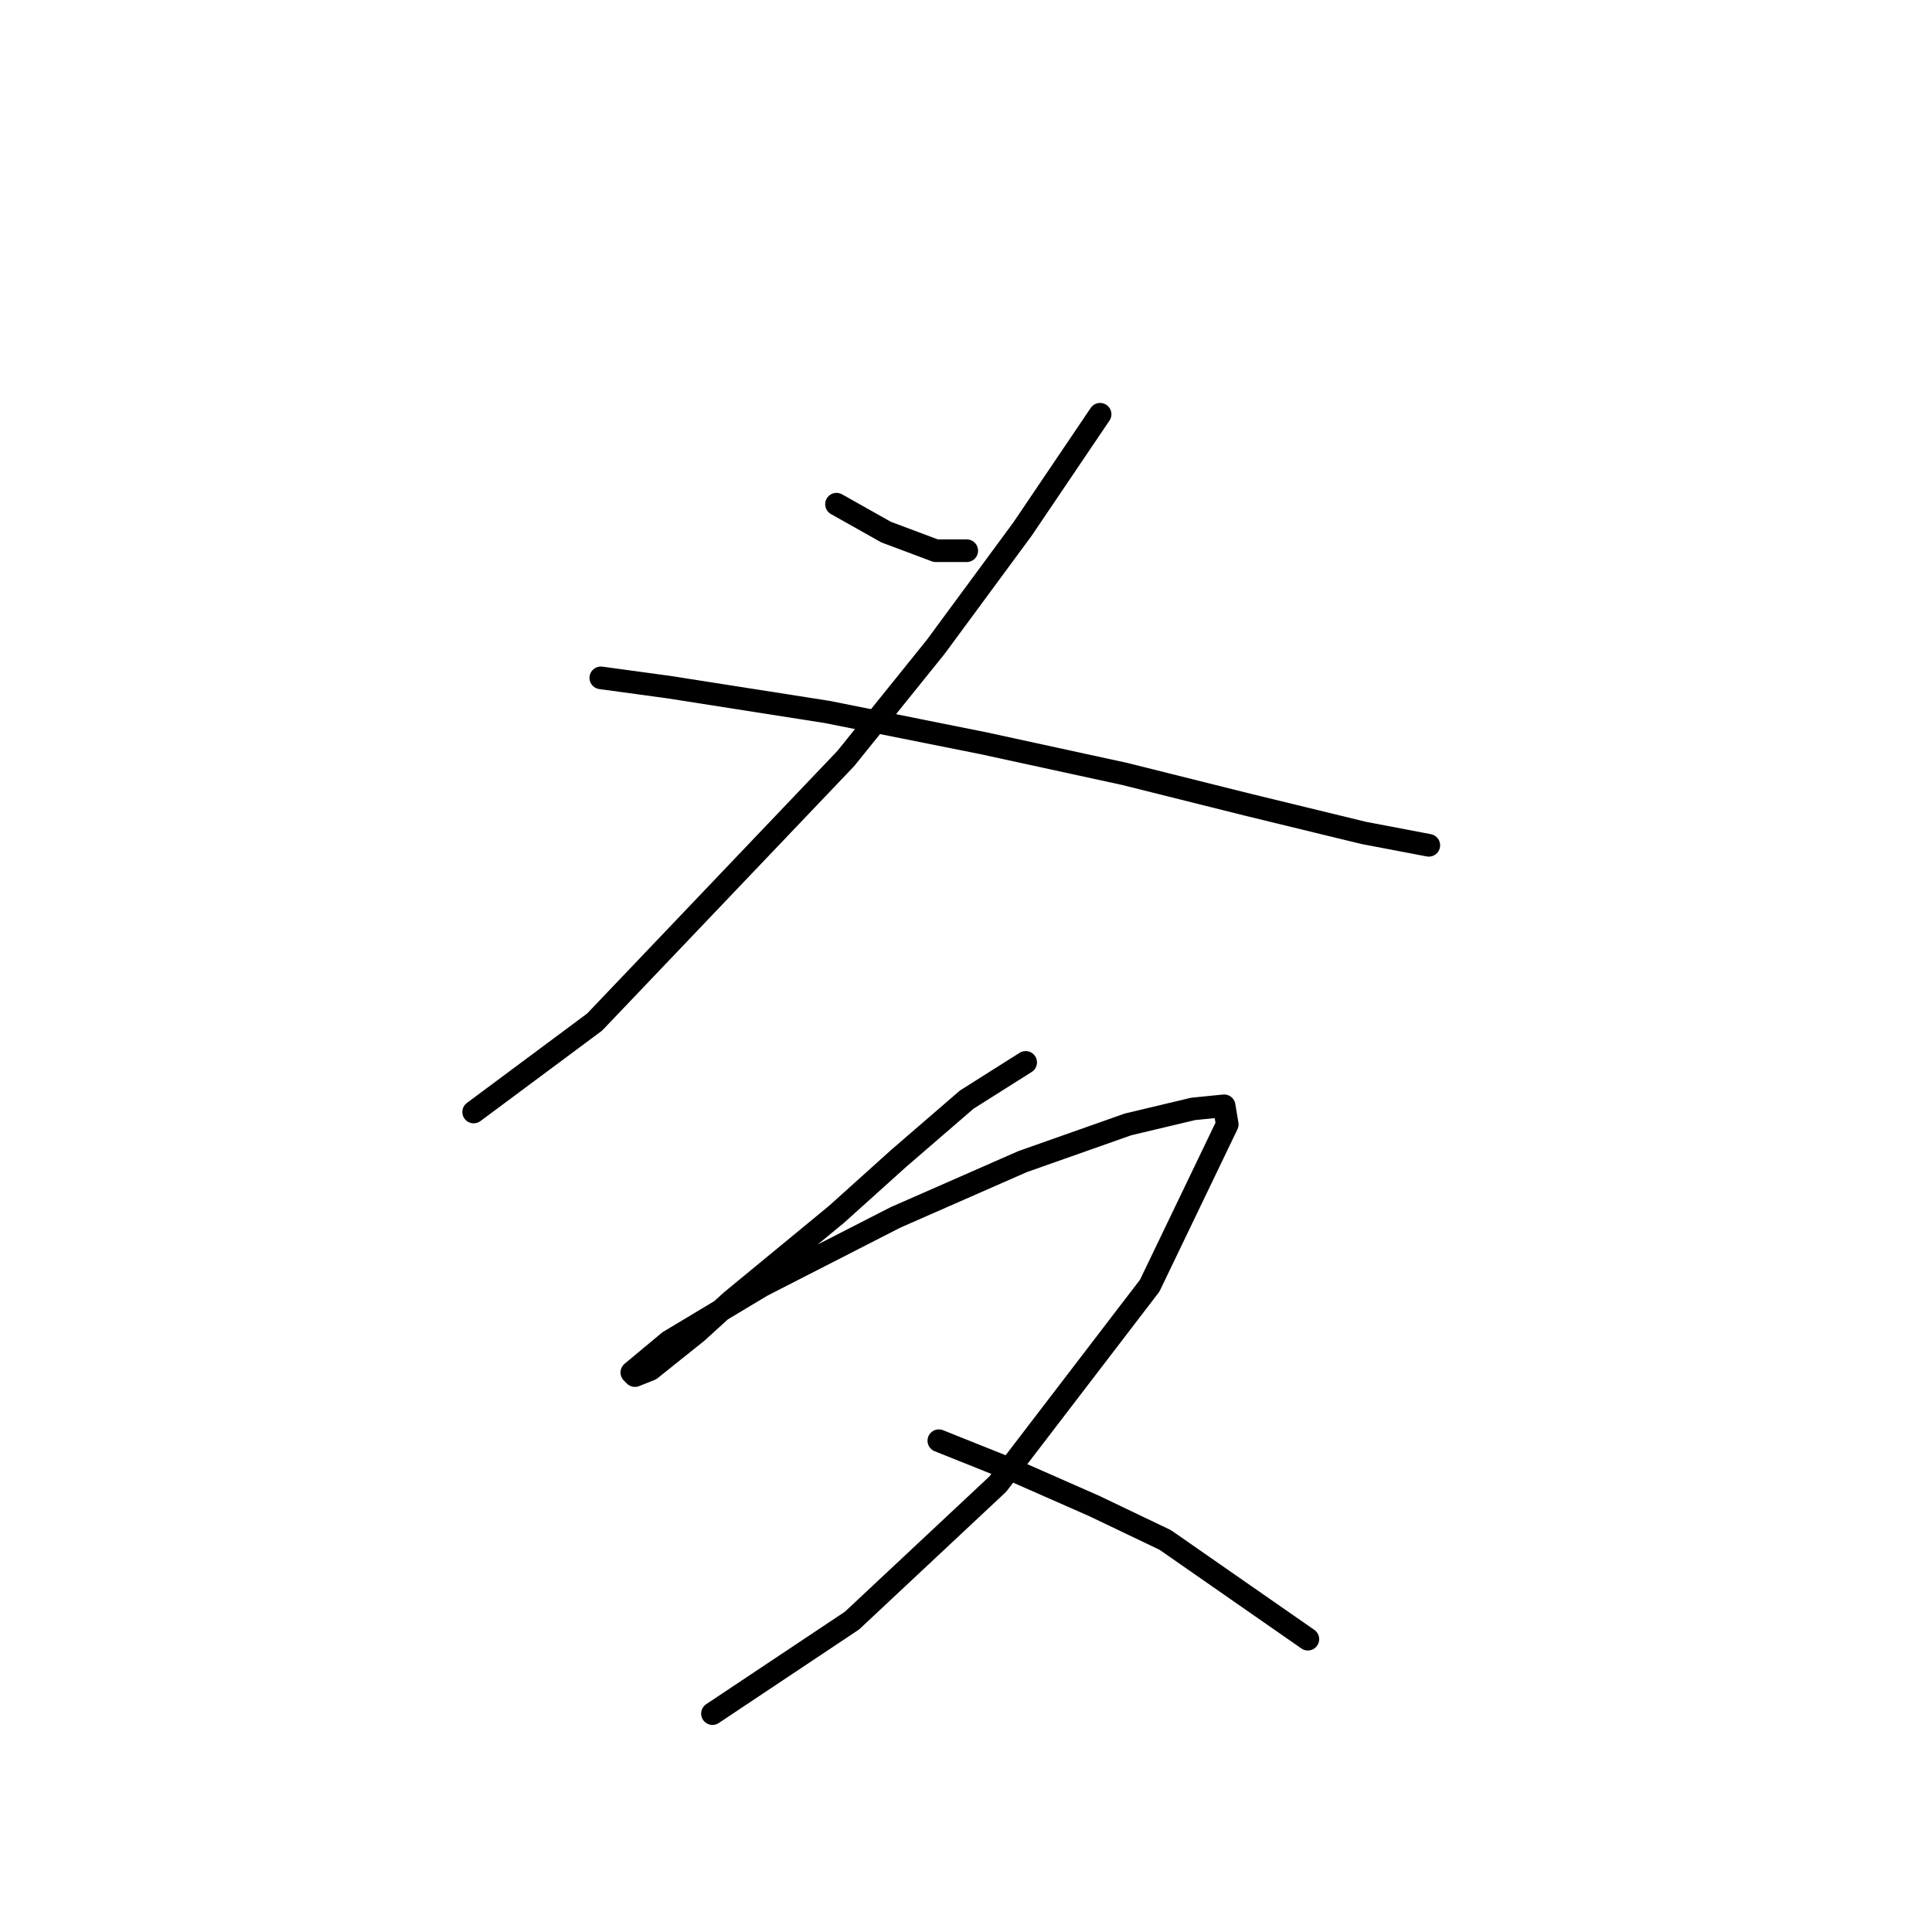<?xml version="1.0" standalone="no"?>
    <svg width="256" height="256" xmlns="http://www.w3.org/2000/svg" version="1.1">
    <polyline stroke="black" stroke-width="3" stroke-linecap="round" fill="transparent" stroke-linejoin="round" points="110.841 66.809 117.415 70.507 123.99 72.972 128.099 72.972 128.099 72.972 " />
        <polyline stroke="black" stroke-width="3" stroke-linecap="round" fill="transparent" stroke-linejoin="round" points="145.768 54.892 135.495 70.096 123.99 85.71 112.074 100.503 78.79 135.43 62.765 147.346 62.765 147.346 " />
        <polyline stroke="black" stroke-width="3" stroke-linecap="round" fill="transparent" stroke-linejoin="round" points="79.612 89.819 88.652 91.052 109.608 94.339 130.154 98.449 149.055 102.558 165.492 106.667 180.695 110.365 189.324 112.008 189.324 112.008 " />
        <polyline stroke="black" stroke-width="3" stroke-linecap="round" fill="transparent" stroke-linejoin="round" points="135.906 140.772 128.099 145.703 119.059 153.51 110.841 160.906 96.87 172.412 92.35 176.521 86.187 181.452 84.132 182.273 83.721 181.862 88.652 177.753 100.979 170.357 118.648 161.317 135.495 153.921 149.466 148.99 158.095 146.935 162.204 146.525 162.615 148.99 152.343 170.357 132.208 196.655 112.896 214.735 94.405 227.062 94.405 227.062 " />
        <polyline stroke="black" stroke-width="3" stroke-linecap="round" fill="transparent" stroke-linejoin="round" points="124.401 190.902 134.674 195.011 144.946 199.531 154.397 204.051 173.299 217.2 173.299 217.2 " />
        </svg>